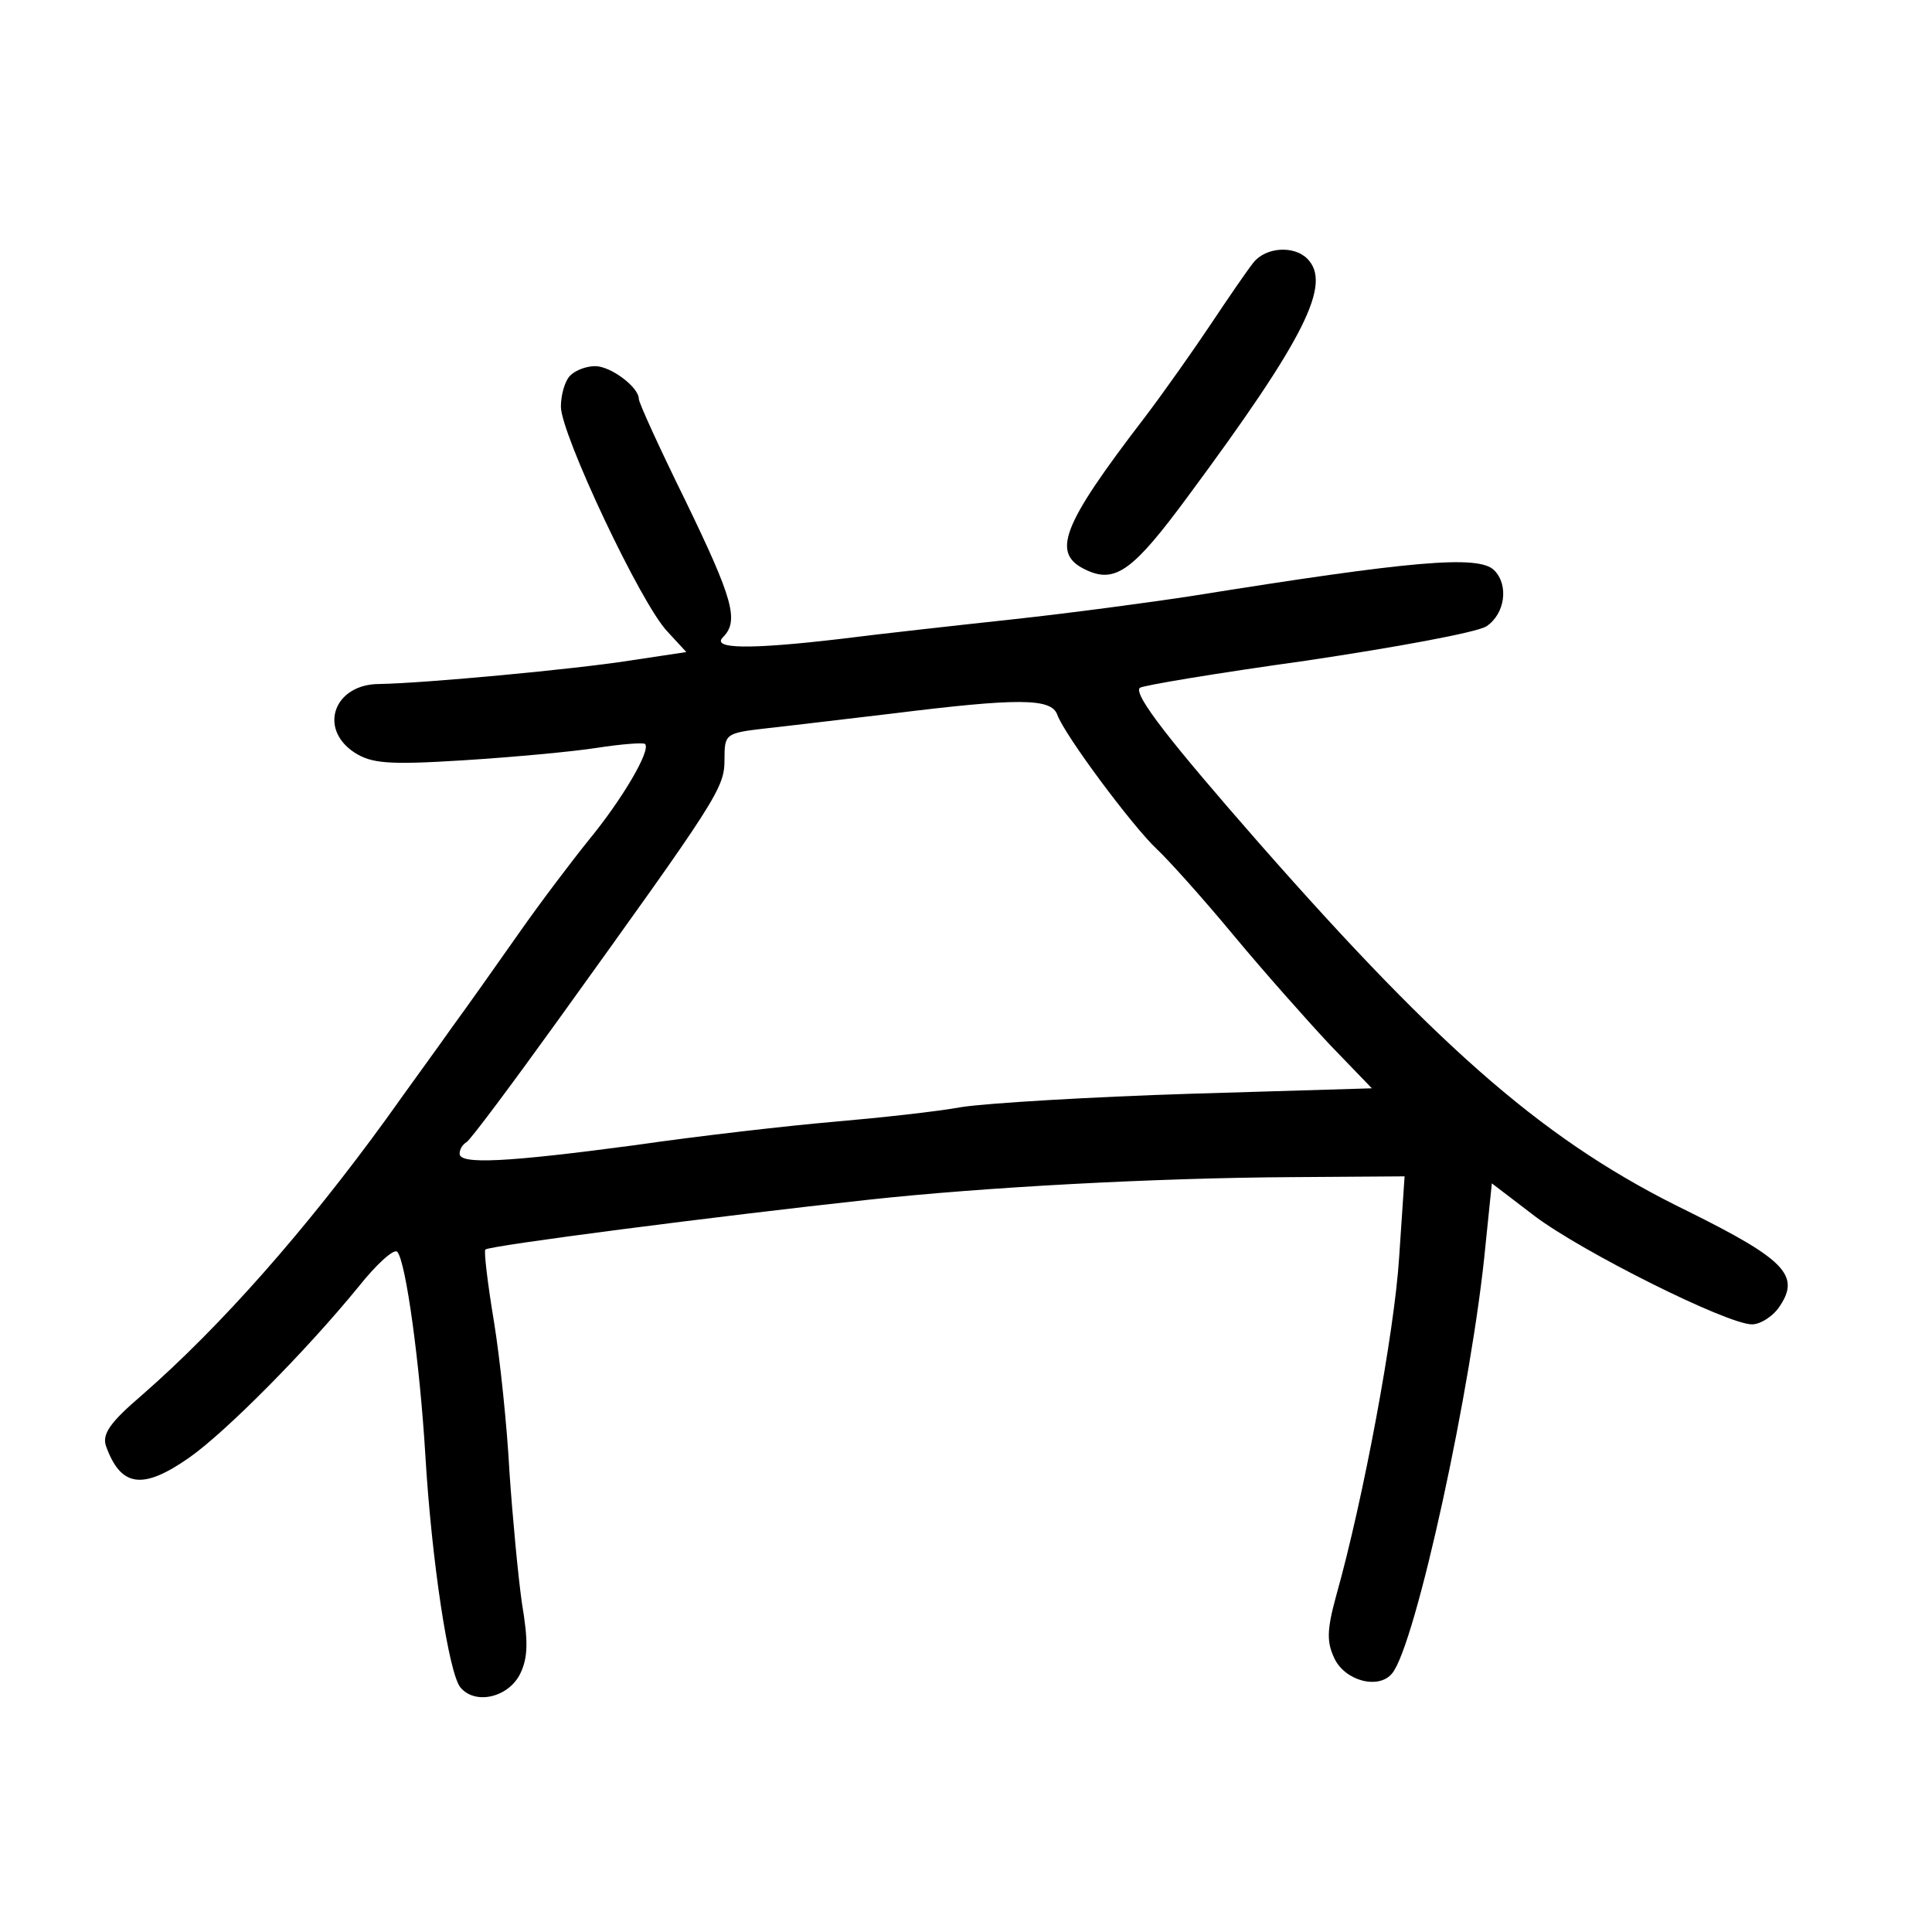 <?xml version="1.0" standalone="no"?>
<!DOCTYPE svg PUBLIC "-//W3C//DTD SVG 20010904//EN"
 "http://www.w3.org/TR/2001/REC-SVG-20010904/DTD/svg10.dtd">
<svg version="1.0" xmlns="http://www.w3.org/2000/svg"
 width="248pt" height="248pt" viewBox="0 0 248 248"
 preserveAspectRatio="xMidYMid meet">
<g transform="translate(0,248) scale(0.1,-0.1)"
fill="#000000" stroke="none">
<path d="M1609 2143 c-8 -10 -32 -45 -54 -78 -22 -33 -60 -87 -85 -120 -109
-142 -121 -176 -75 -197 37 -17 60 0 130 95 151 204 185 273 153 305 -17 17
-53 15 -69 -5z"/>
<path d="M732 1998 c-7 -7 -12 -25 -12 -40 0 -35 103 -254 137 -289 l24 -26
-73 -11 c-70 -11 -262 -29 -321 -30 -58 0 -79 -57 -32 -88 22 -14 43 -16 139
-10 63 4 140 11 172 16 32 5 60 7 62 5 8 -8 -30 -72 -72 -123 -21 -26 -62 -80
-90 -120 -28 -40 -67 -95 -86 -121 -19 -27 -57 -79 -84 -117 -103 -142 -212
-266 -314 -355 -41 -35 -51 -50 -46 -65 19 -53 47 -57 107 -15 47 33 150 137
217 219 23 29 46 50 50 45 11 -12 29 -144 36 -261 8 -135 30 -280 45 -298 19
-23 62 -13 77 18 10 21 10 42 2 90 -5 35 -12 110 -16 168 -3 58 -12 145 -20
194 -8 48 -13 90 -11 92 4 5 299 43 492 64 147 16 367 28 544 29 l144 1 -7
-104 c-6 -96 -46 -311 -81 -435 -12 -44 -12 -59 -2 -80 14 -29 57 -40 74 -19
30 36 103 370 120 551 l8 78 55 -42 c61 -46 247 -139 279 -139 11 0 28 11 36
24 26 39 5 60 -118 121 -179 87 -312 201 -551 473 -113 129 -161 190 -153 199
3 3 99 19 214 35 114 17 218 36 231 44 24 16 29 53 10 72 -20 20 -107 12 -388
-33 -52 -8 -156 -22 -230 -30 -74 -8 -173 -19 -220 -25 -119 -14 -167 -13
-152 2 21 21 13 49 -48 175 -33 67 -60 126 -60 131 0 15 -36 42 -56 42 -11 0
-25 -5 -32 -12z m625 -435 c9 -26 97 -144 128 -173 15 -14 59 -63 98 -110 39
-47 95 -110 124 -141 l54 -56 -233 -7 c-128 -4 -260 -12 -293 -17 -33 -6 -107
-14 -165 -19 -58 -5 -172 -18 -255 -30 -165 -22 -225 -25 -225 -11 0 6 4 12 9
15 5 3 58 74 117 156 205 285 214 298 214 335 0 33 1 34 53 40 28 3 102 12
162 19 161 20 204 20 212 -1z"/>
</g>
</svg>

